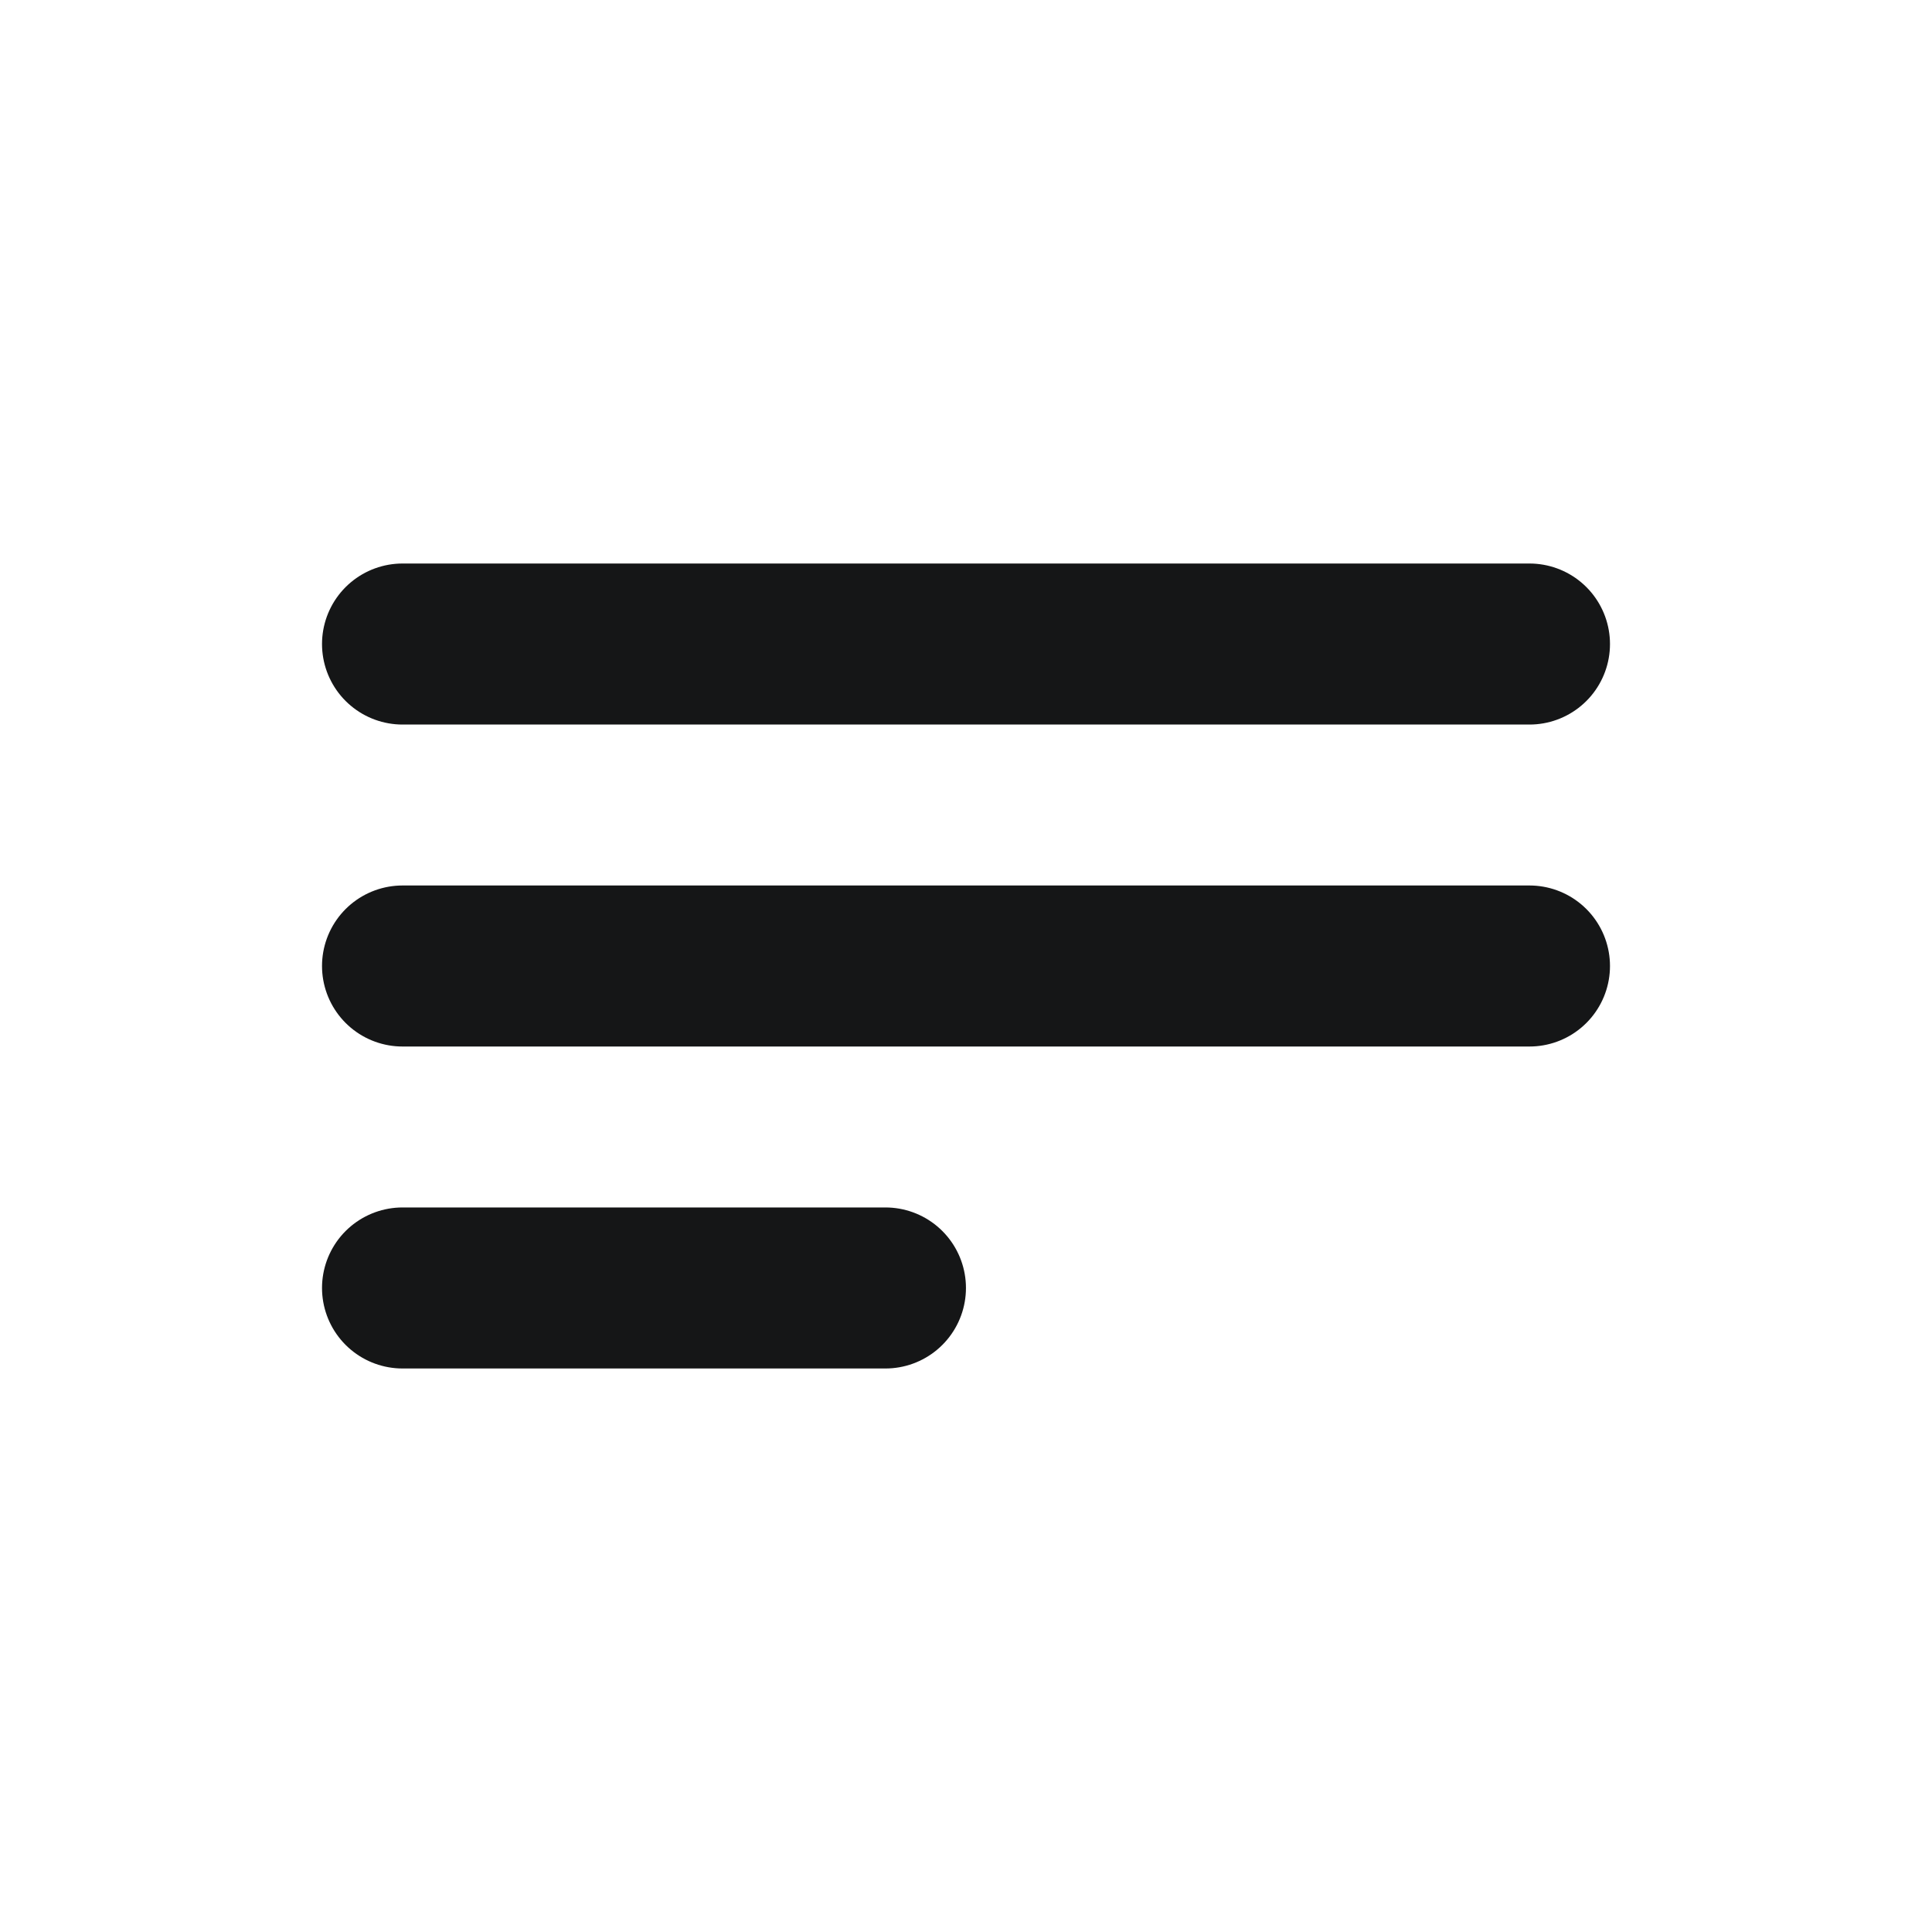 <svg width="20" height="20" viewBox="0 0 20 20" fill="none" xmlns="http://www.w3.org/2000/svg">
<path d="M4.167 6.667H15.833M4.167 10H15.833M4.167 13.333H9.166" stroke="#151617" stroke-width="1.667" stroke-linecap="round" stroke-linejoin="round"/>
</svg>
